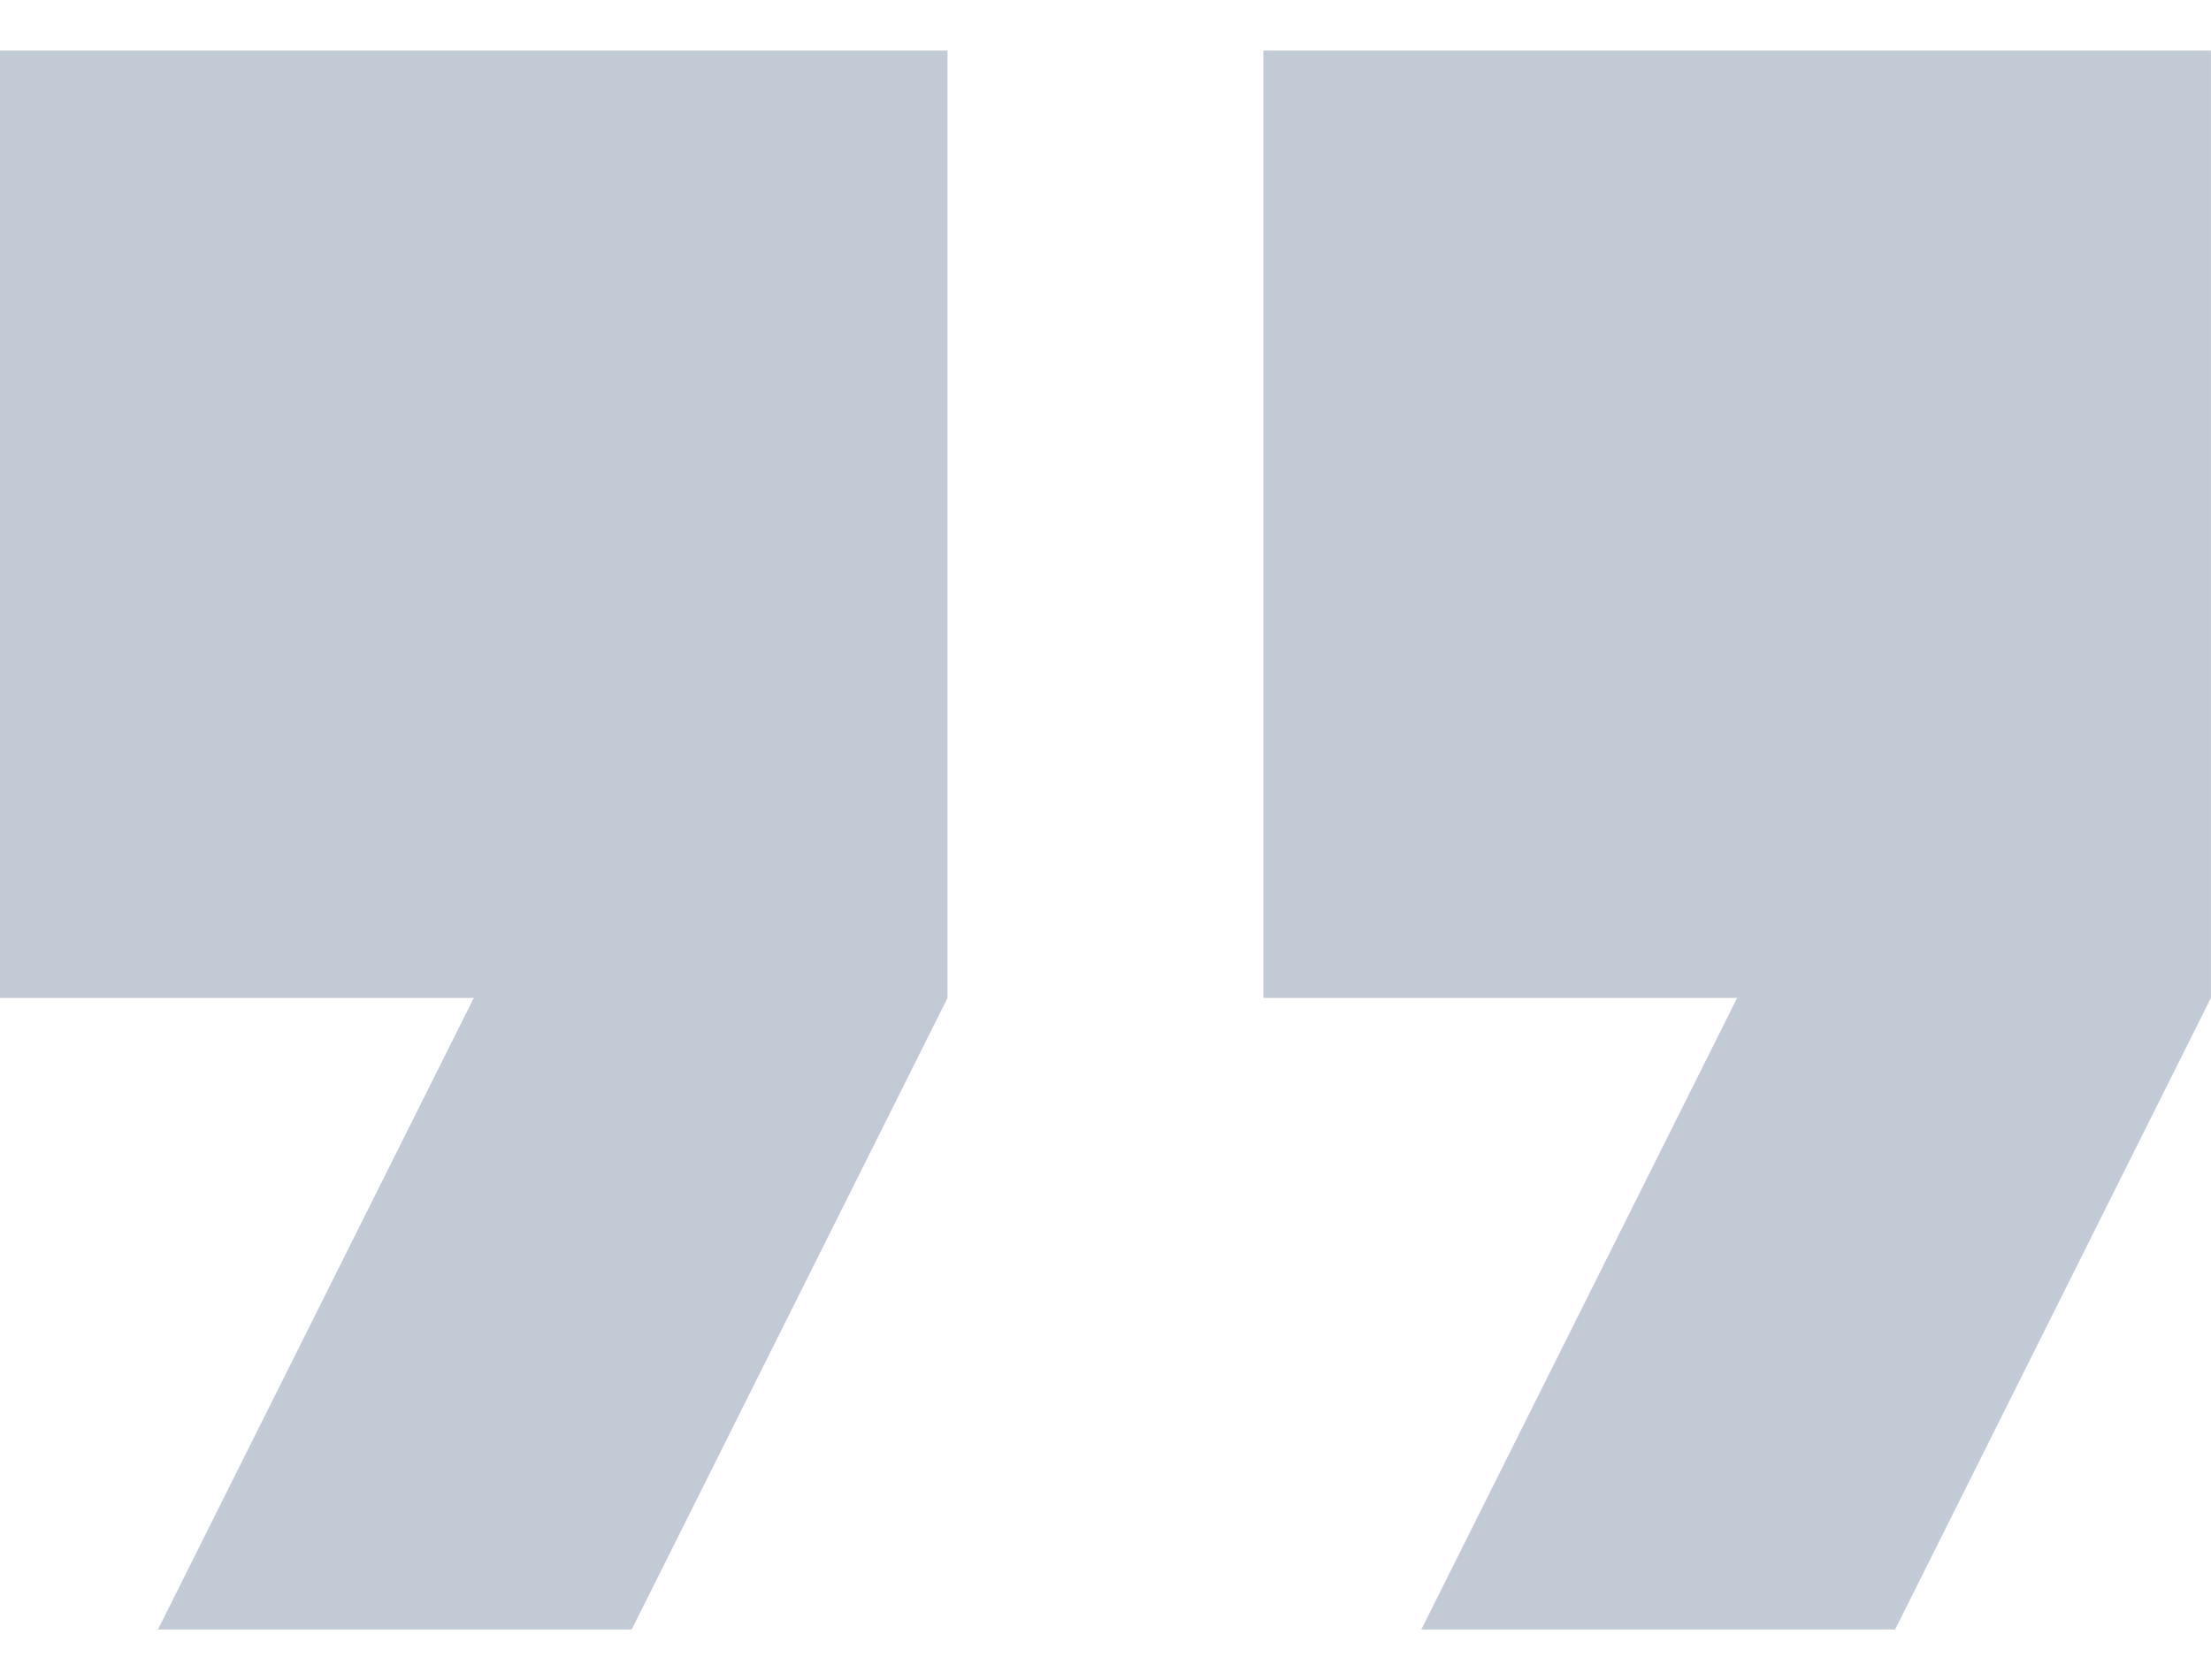 <svg width="25" height="19" viewBox="0 0 25 19" fill="none" xmlns="http://www.w3.org/2000/svg">
<path d="M0 11.286H5.357L1.786 18.429H7.143L10.714 11.286V0.572H0V11.286Z" fill="#C2CAD5"/>
<path d="M14.285 0.572V11.286H19.642L16.071 18.429H21.428L24.999 11.286V0.572H14.285Z" fill="#C2CAD5"/>
</svg>
